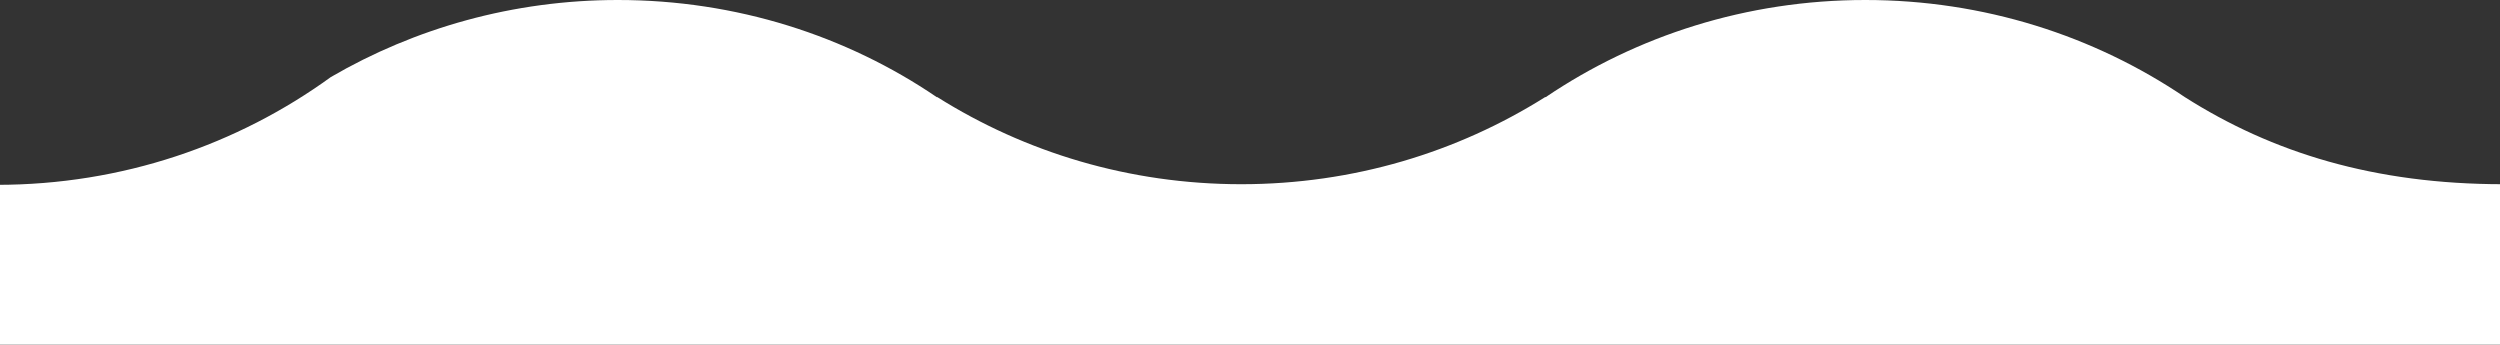 <?xml version="1.0" encoding="utf-8"?>
<!-- Generator: Adobe Illustrator 25.0.1, SVG Export Plug-In . SVG Version: 6.00 Build 0)  -->
<svg version="1.1" id="Layer_1" xmlns="http://www.w3.org/2000/svg" xmlns:xlink="http://www.w3.org/1999/xlink" x="0px" y="0px"
	 viewBox="0 0 399 55" style="enable-background:new 0 0 399 55;" xml:space="preserve">
<rect x="0" y="0" width="399" height="55" fill="#333333" stroke="none"/>
<style type="text/css">
	.st0{fill:#FFFFFF;}
</style>
<path class="st0" d="M348.7,15.5L348.7,15.5C334.2,5.7,316.6,0,297.7,0s-36.5,5.7-51,15.5h-0.1c-14,8.8-30.6,13.9-48.5,13.9
	s-34.5-5.1-48.5-13.9h-0.1C135.1,5.7,117.5,0,98.6,0C81.9,0,66.2,4.5,52.8,12.3C37.9,23.1,19.5,29.5-0.5,29.5V55h400V29.4
	C379,29.4,362.7,24.4,348.7,15.5z"/>
</svg>
